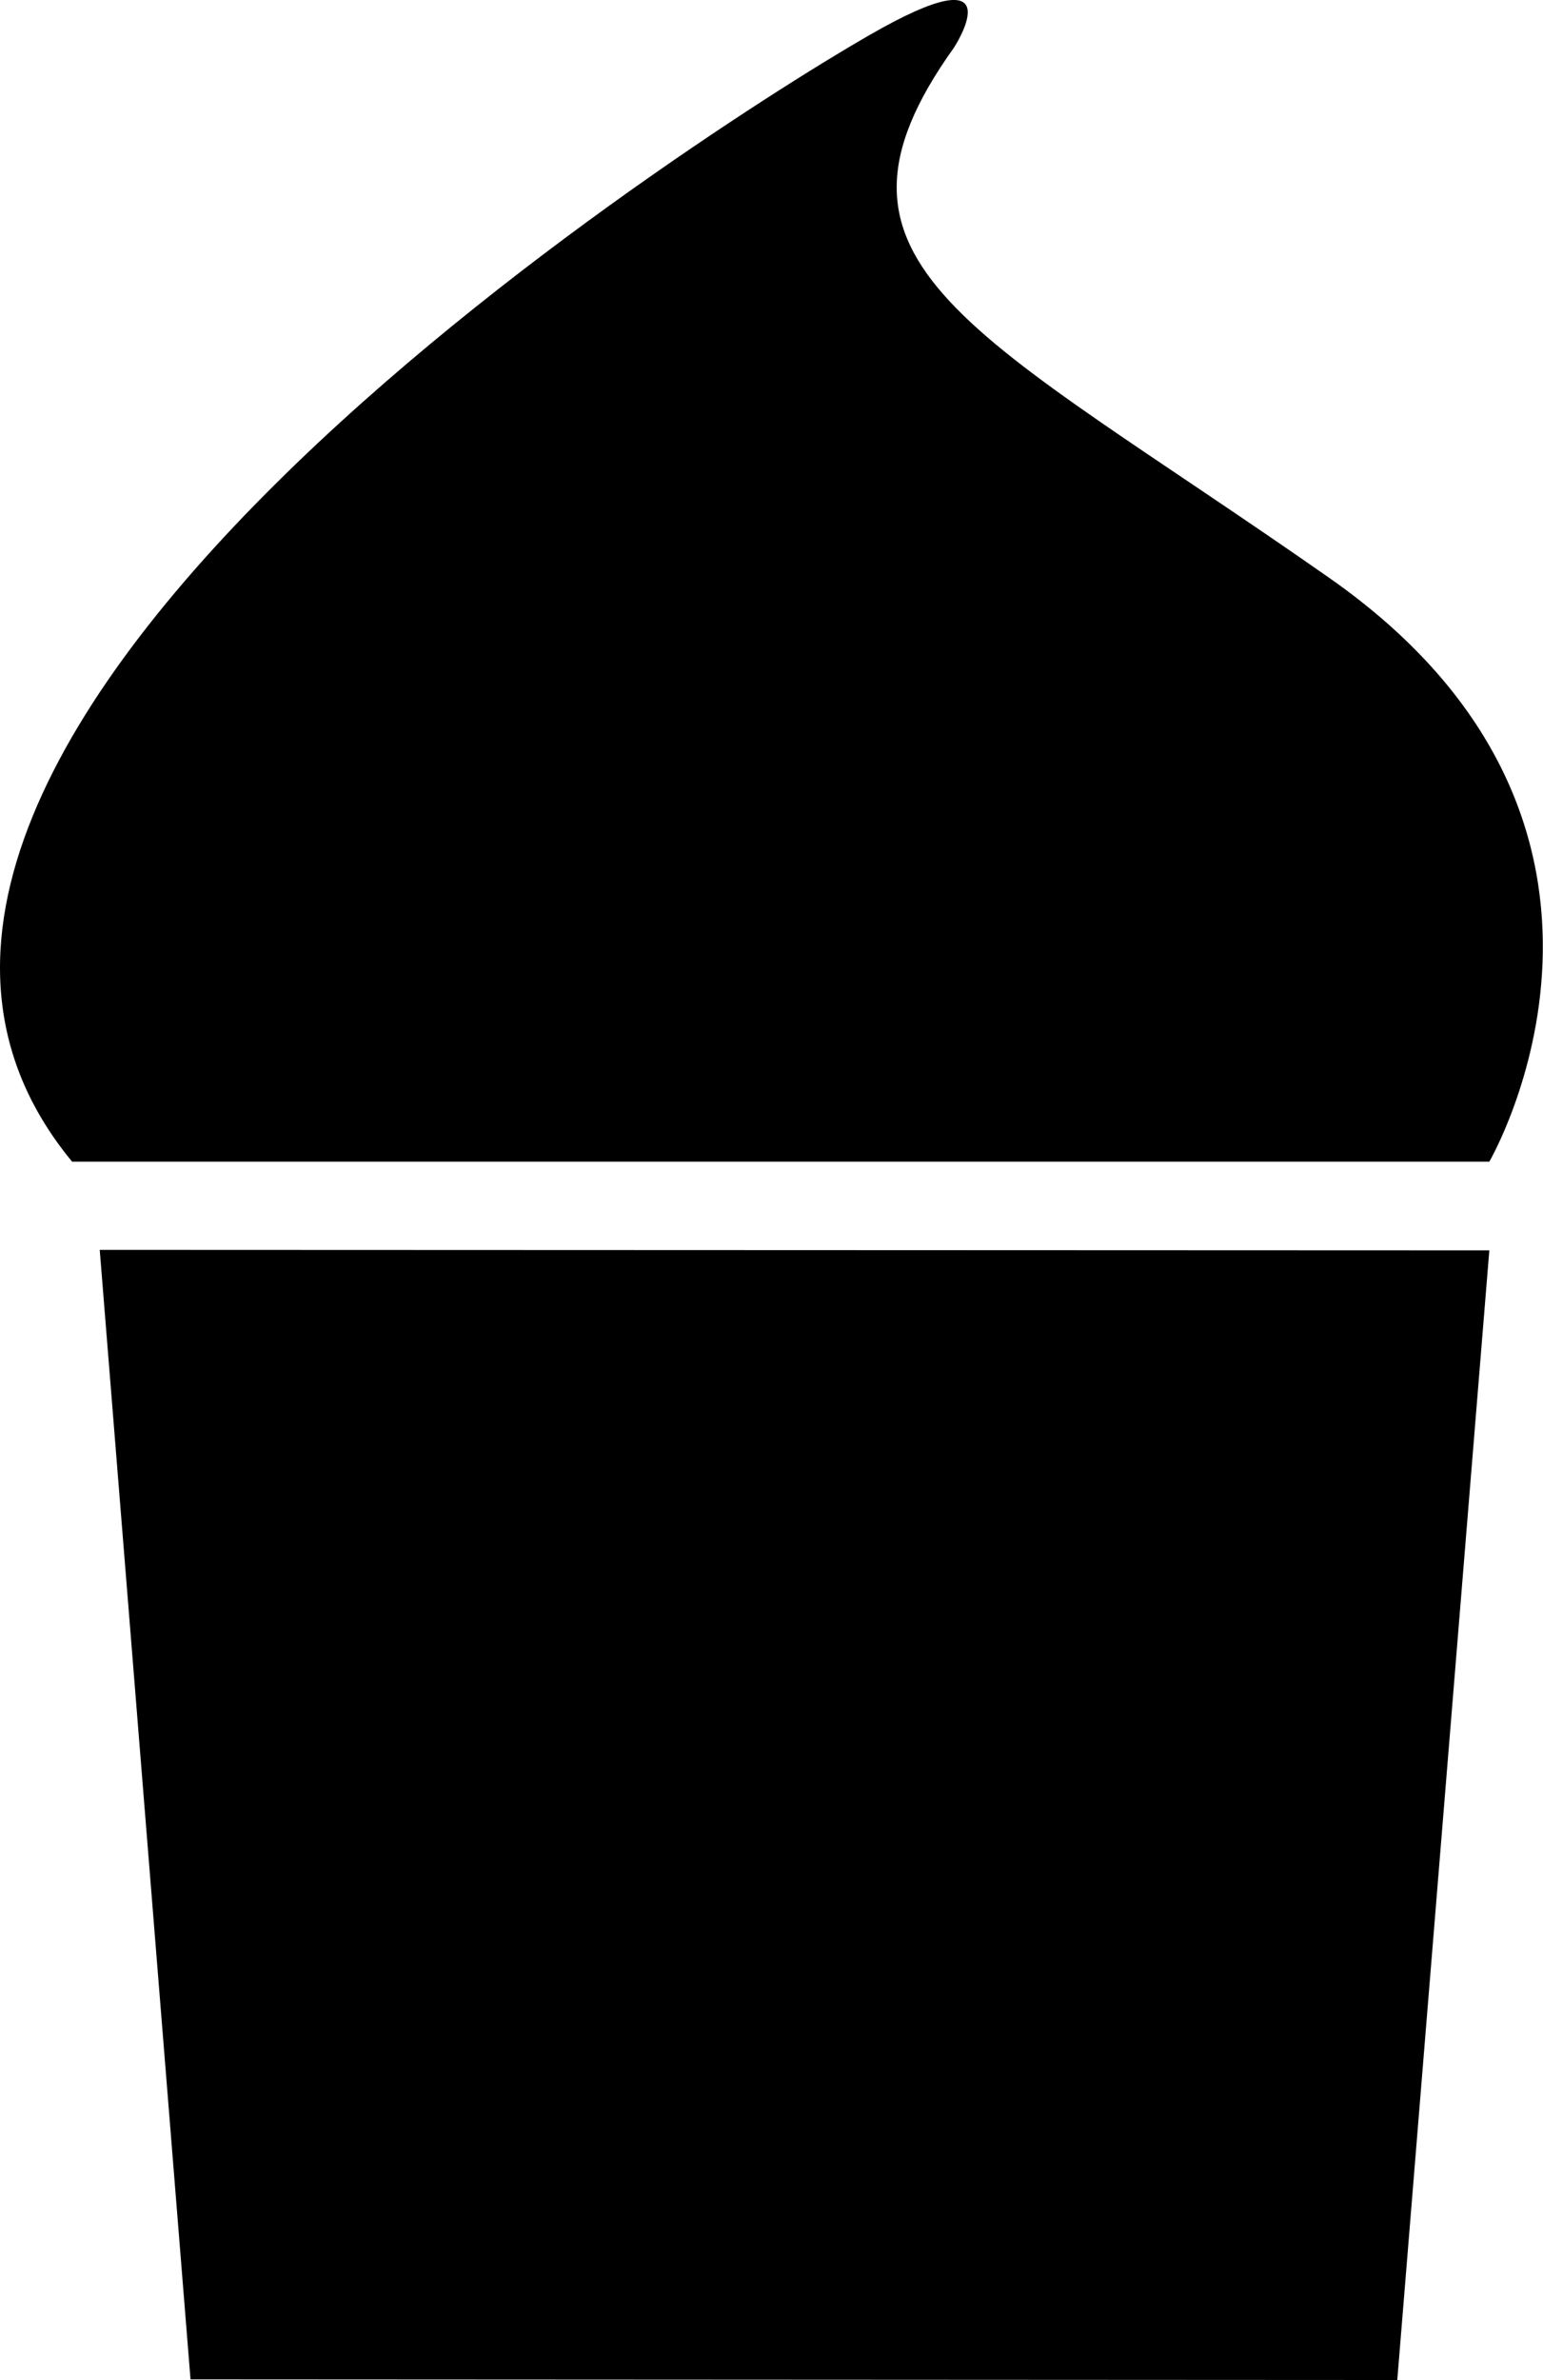 <svg id="desserts" width="26.937" height="41.538" viewBox="0 0 26.937 41.538"><defs><clipPath id="clip-path"><rect id="Rectangle_380" data-name="Rectangle 380" width="26.937" height="41.538" fill="none"></rect></clipPath></defs><g id="Group_834" data-name="Group 834" clip-path="url(#clip-path)"><path id="Path_1001" data-name="Path 1001" d="M24.393,41.537,3.326,41.526,1.741,21.813,26,21.822M1.259,20.274H26s3.407-5.849-2.792-10.187S13.923,4.647,16.654.831c0,0,1.056-1.615-1.255-.343s-20.24,12.4-14.14,19.786" transform="translate(0 0)"></path></g></svg>